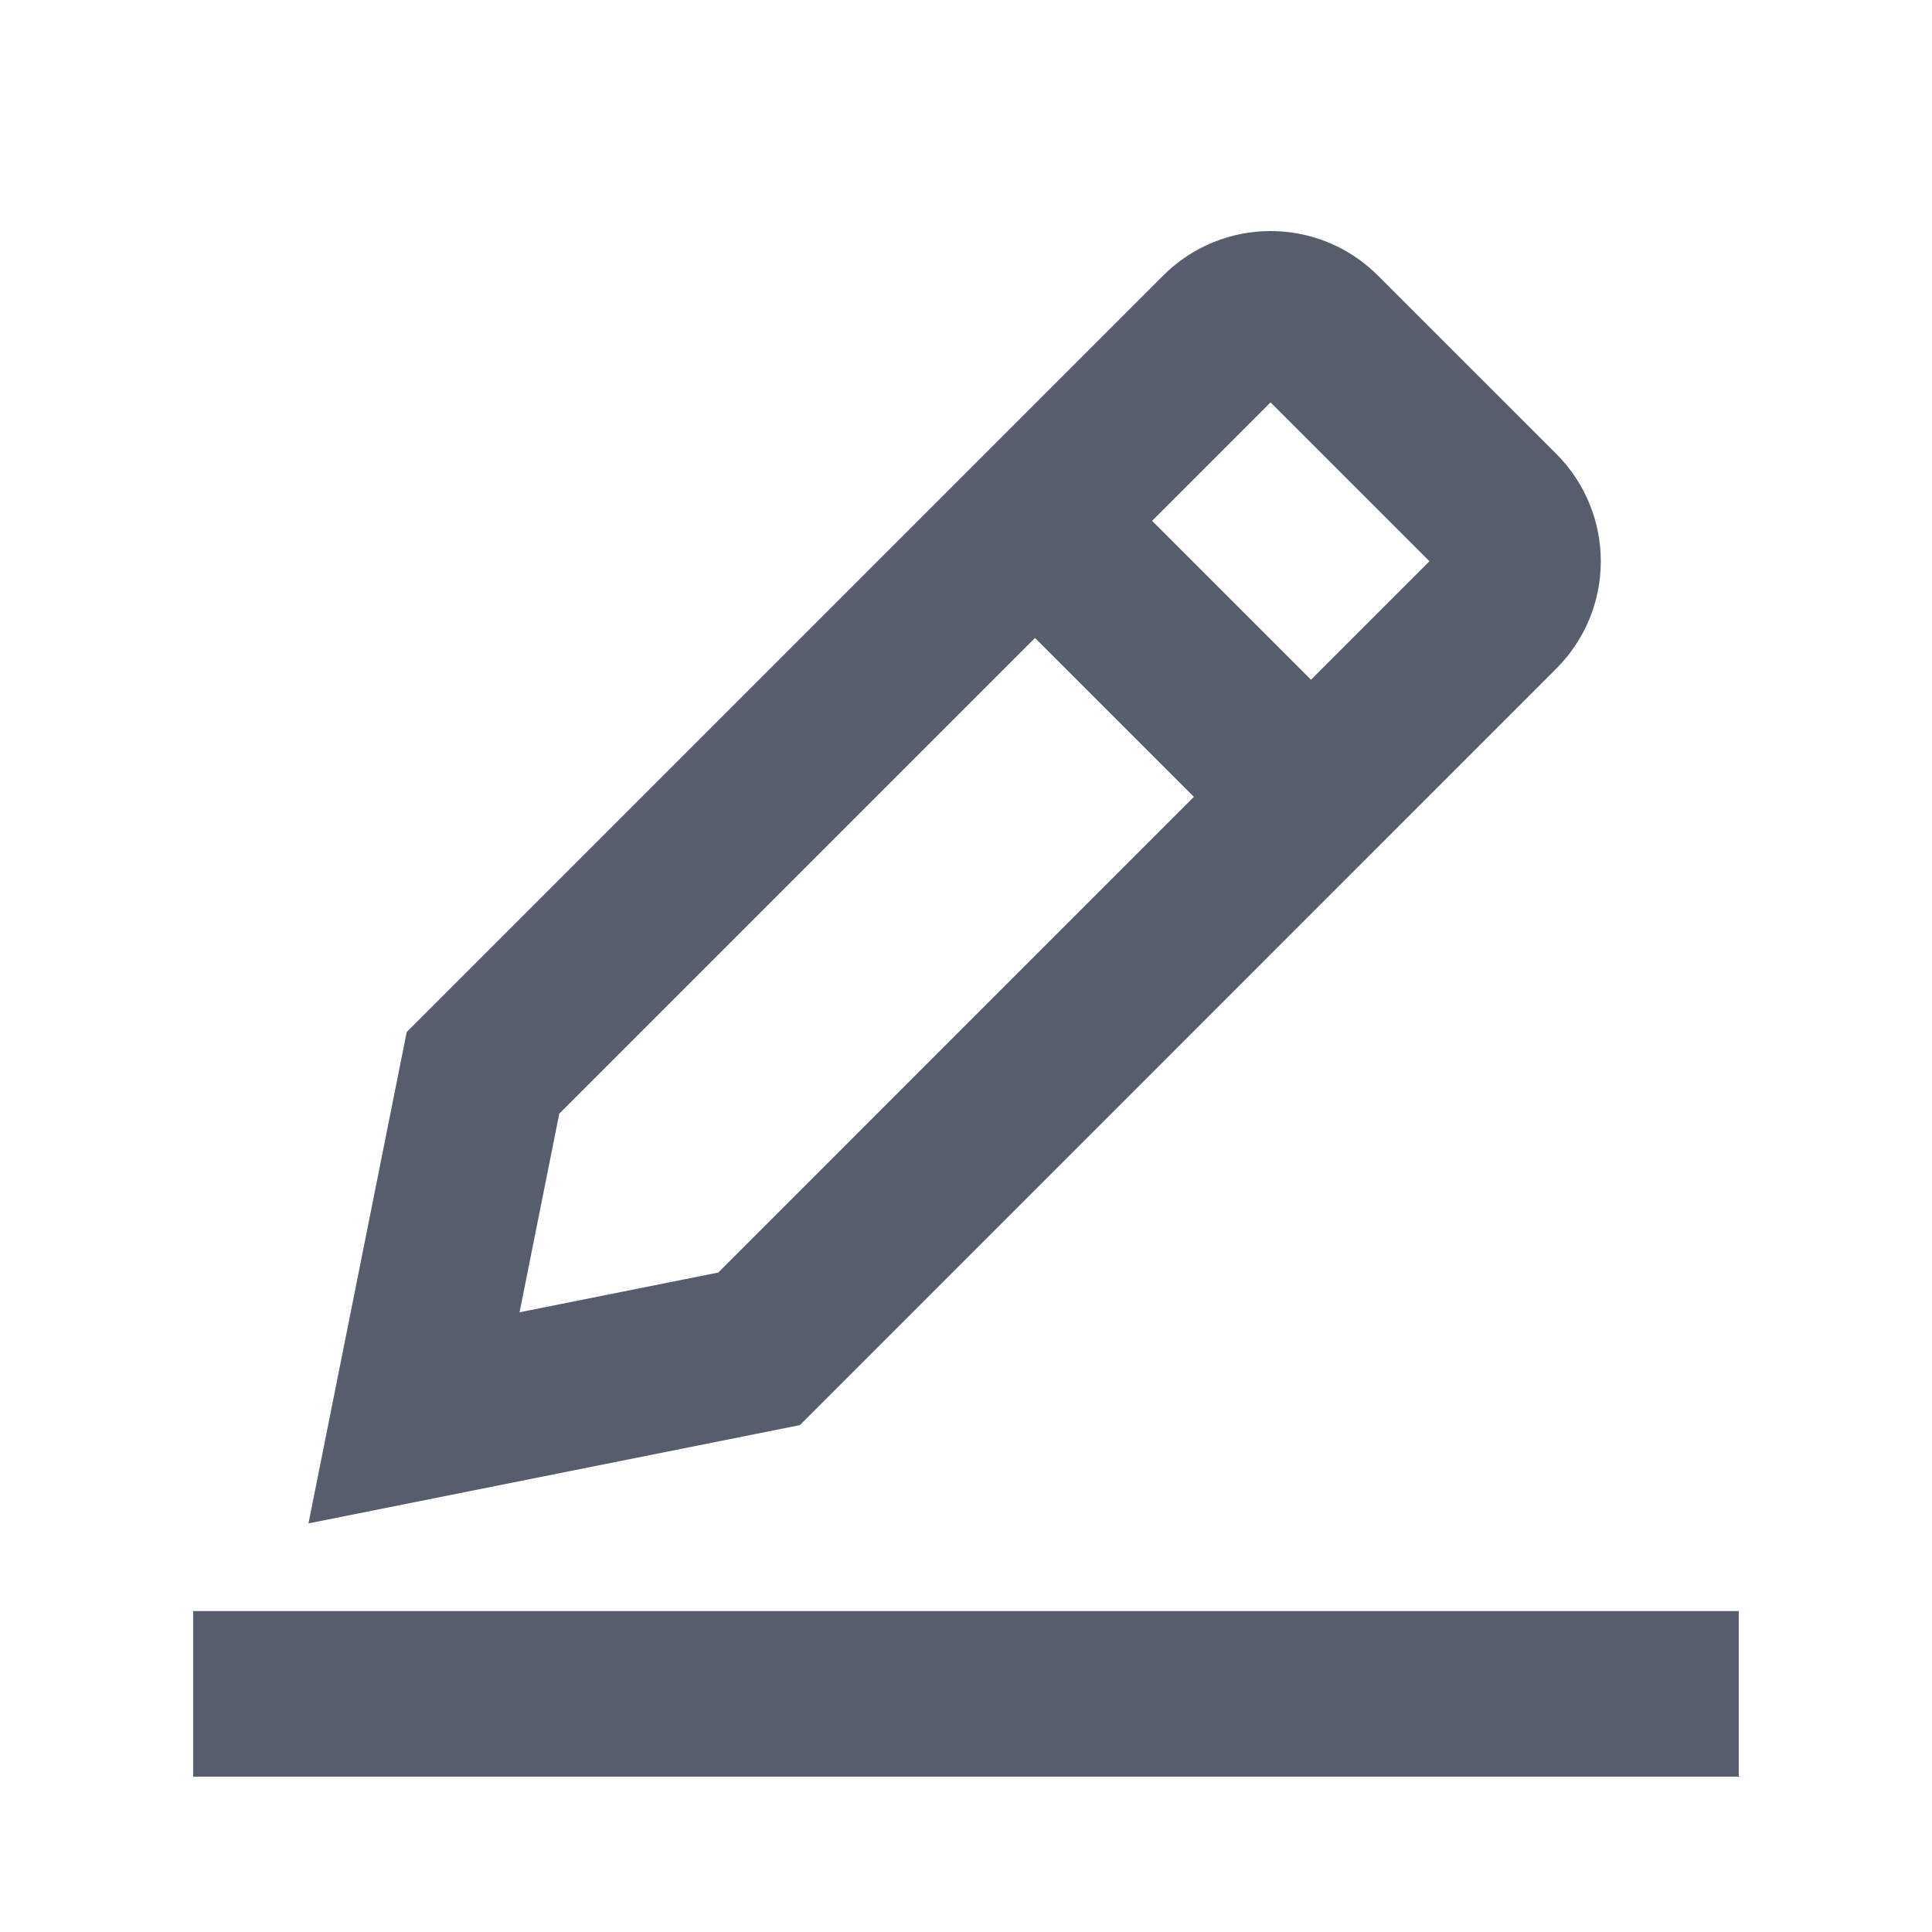 <svg width="24" height="24" viewBox="0 0 24 24" fill="none" xmlns="http://www.w3.org/2000/svg">
<g id="C info">
<path id="Vector" d="M3.428 21.042L20.571 21.042" stroke="#565D6D" stroke-width="2.057" stroke-miterlimit="10" stroke-linecap="square"/>
<path id="Vector_2" d="M9.429 16.756L5.143 17.613L6 13.327L15.177 4.15C15.512 3.815 16.055 3.815 16.389 4.15L18.606 6.366C18.941 6.702 18.941 7.244 18.606 7.578L9.429 16.756Z" stroke="#565D6D" stroke-width="2.057" stroke-miterlimit="10" stroke-linecap="square"/>
<path id="Vector_3" d="M12.857 6.47L16.286 9.899" stroke="#565D6D" stroke-width="2.057" stroke-miterlimit="10"/>
</g>
</svg>
